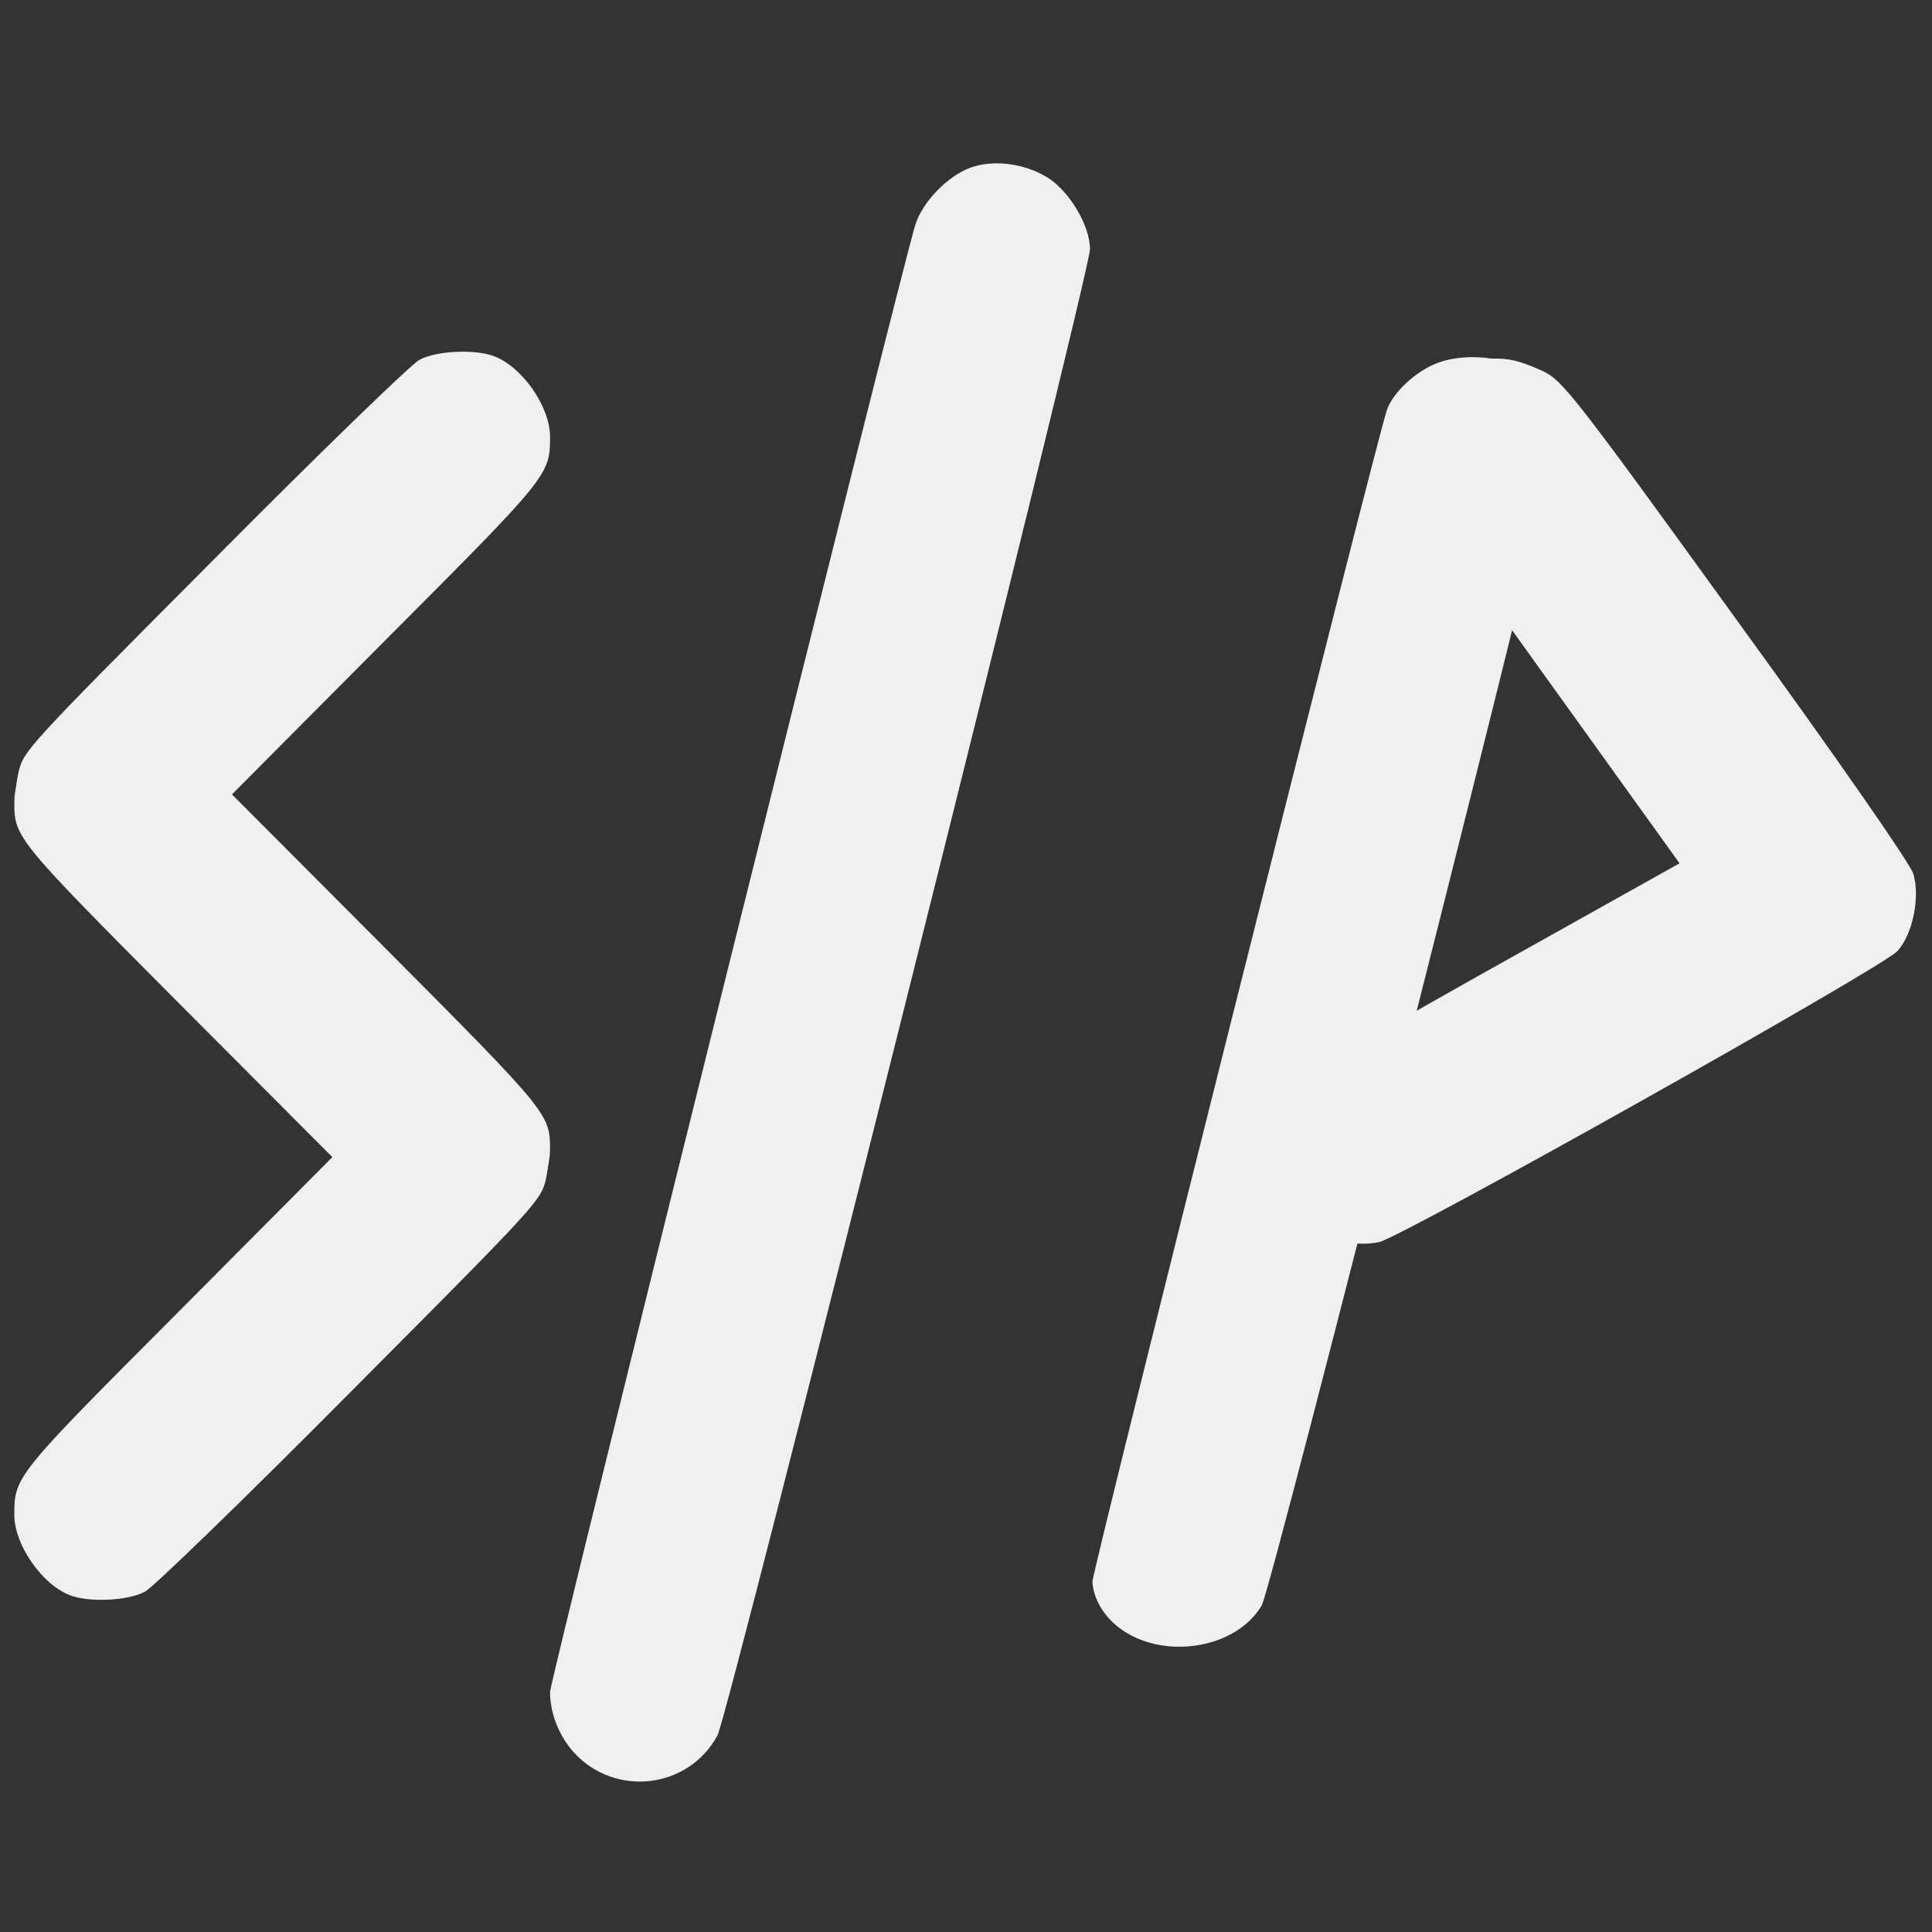 <svg width="64" height="64" viewBox="0 0 64 64" fill="none" xmlns="http://www.w3.org/2000/svg">
<rect x="0" y="0" width="64" height="64" fill="#333333" stroke="none"/>
<mask id="mask0_202_11" style="mask-type:alpha" maskUnits="userSpaceOnUse" x="0" y="0" width="64" height="64">
<rect width="64" height="64" fill="#C4C4C4"/>
</mask>
<g mask="url(#mask0_202_11)">
<path d="M32.138 5.558C31.384 5.837 30.559 6.69 30.322 7.444C29.916 8.688 18.221 55.668 18.221 56.045C18.221 56.758 18.514 57.498 19.003 58.044C20.372 59.553 22.818 59.259 23.768 57.484C24.145 56.772 36.107 9.037 36.107 8.255C36.107 7.472 35.422 6.326 34.696 5.879C33.927 5.404 32.893 5.278 32.138 5.558Z" fill="#F0F0F0"/>
<path d="M13.889 11.923C13.623 12.063 10.563 15.025 7.097 18.519C0.935 24.709 0.781 24.863 0.614 25.576C0.488 26.163 0.488 26.47 0.614 27.043C0.781 27.77 0.935 27.923 7.097 34.114C10.563 37.607 13.637 40.57 13.917 40.723C14.559 41.059 15.831 41.073 16.488 40.765C17.452 40.304 18.221 39.102 18.221 38.054C18.221 36.908 18.137 36.811 12.799 31.445L7.684 26.316L12.799 21.174C18.221 15.738 18.221 15.738 18.221 14.439C18.207 13.46 17.298 12.147 16.362 11.798C15.733 11.56 14.448 11.616 13.889 11.923Z" fill="#F0F0F0"/>
<path d="M4.806 52.724C5.071 52.584 8.131 49.622 11.597 46.128C17.759 39.938 17.913 39.784 18.081 39.072C18.206 38.485 18.206 38.177 18.081 37.604C17.913 36.878 17.759 36.724 11.597 30.534C8.131 27.04 5.057 24.078 4.778 23.924C4.135 23.588 2.863 23.575 2.206 23.882C1.242 24.343 0.474 25.545 0.474 26.593C0.474 27.739 0.558 27.837 5.896 33.203L11.01 38.331L5.896 43.473C0.474 48.909 0.474 48.909 0.474 50.209C0.488 51.187 1.396 52.5 2.332 52.85C2.961 53.087 4.247 53.031 4.806 52.724Z" fill="#F0F0F0"/>
<path d="M49.082 11.901C48.314 11.96 47.517 12.37 46.968 12.964C46.462 13.511 46.171 14.749 46.375 15.424C46.458 15.7 48.57 18.773 51.074 22.248L55.637 28.598L49.004 32.309C44.511 34.834 42.255 36.18 42.011 36.484C41.084 37.695 41.401 39.526 42.718 40.462C43.493 41.02 44.821 41.329 45.68 41.148C46.475 40.966 62.368 32.051 62.859 31.502C63.371 30.928 63.613 29.694 63.379 28.94C63.265 28.586 60.819 25.067 57.486 20.477C52.18 13.132 51.753 12.594 51.114 12.295C50.238 11.9 49.868 11.832 49.082 11.901Z" fill="#F0F0F0"/>
<path d="M47.661 12.008C46.921 12.273 46.139 12.991 45.938 13.596C45.593 14.595 36.169 52.103 36.187 52.398C36.221 52.956 36.55 53.519 37.064 53.916C38.503 55.014 40.93 54.635 41.794 53.187C42.136 52.606 51.789 14.491 51.751 13.878C51.714 13.265 50.975 12.409 50.229 12.103C49.439 11.778 48.401 11.743 47.661 12.008Z" fill="#F0F0F0"/>
</g>
</svg>
